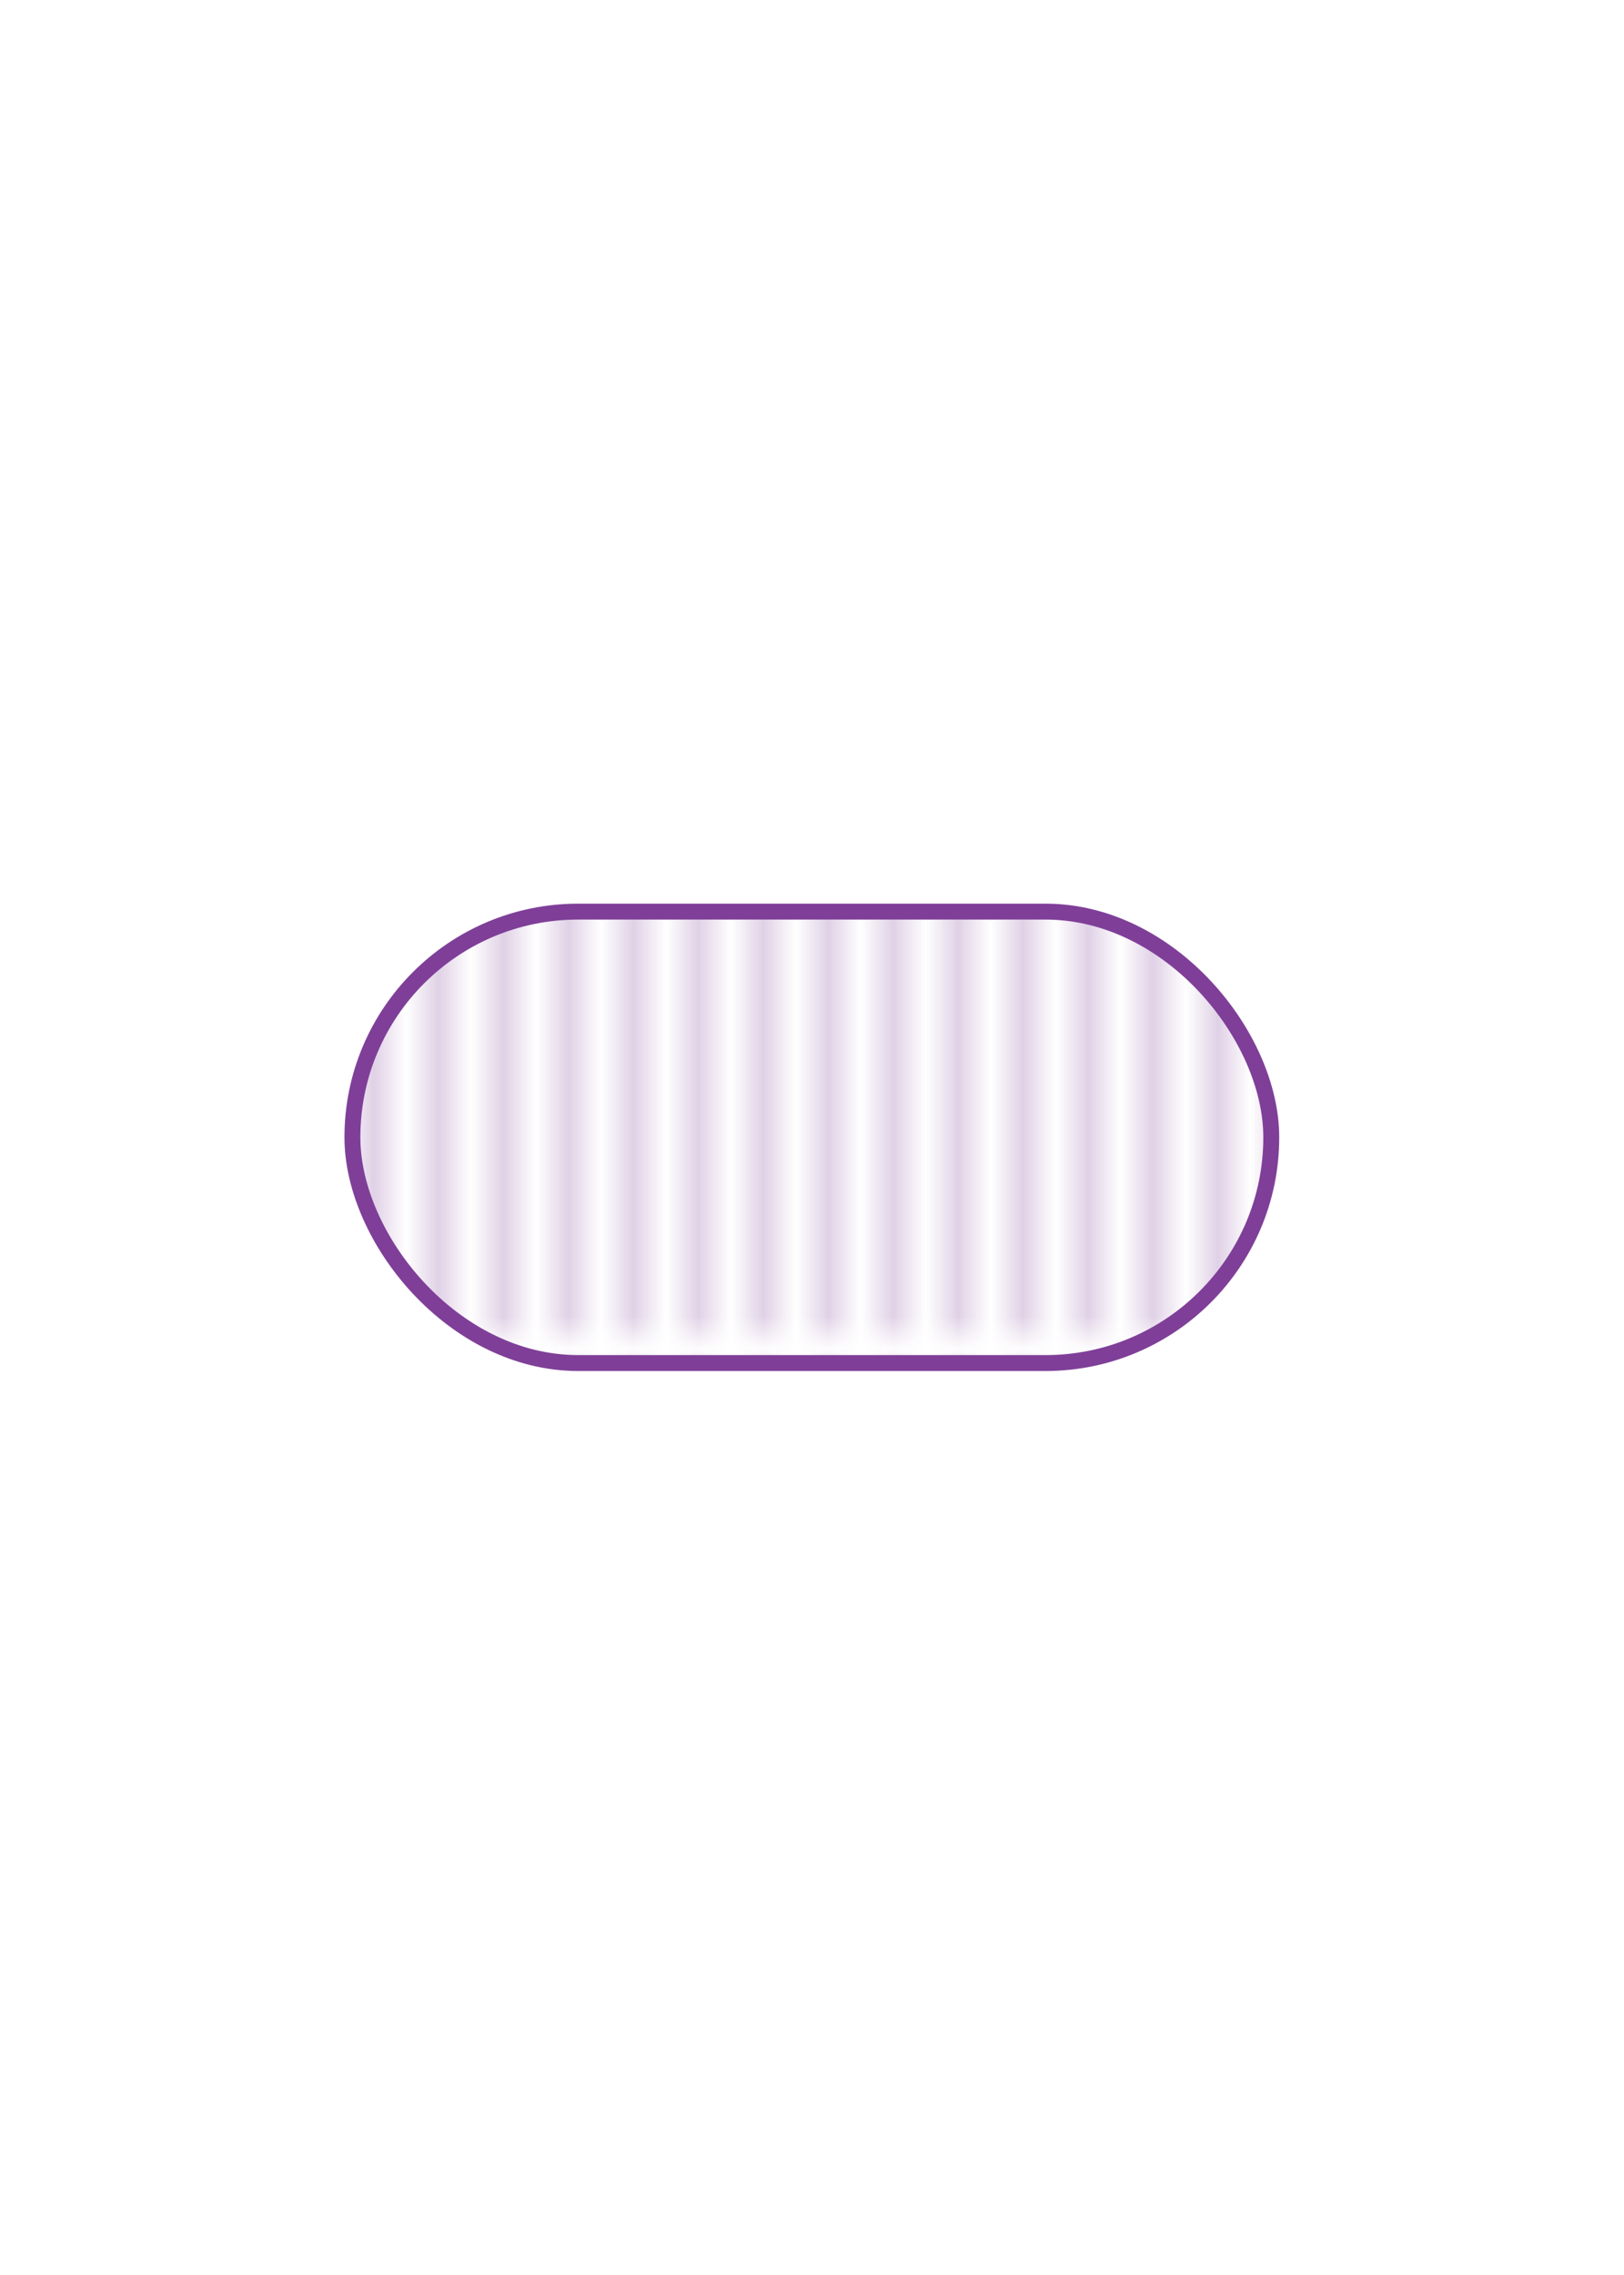 <svg id="Layer_1" data-name="Layer 1" xmlns="http://www.w3.org/2000/svg" xmlns:xlink="http://www.w3.org/1999/xlink" viewBox="0 0 50 70"><defs><style>.cls-1{fill:none;}.cls-2{fill:#fff;}.cls-3{fill:#7f3f98;}.cls-4{stroke:#7f3f98;stroke-miterlimit:10;stroke-width:0.49px;fill:url(#Red_Lines);}</style><pattern id="Red_Lines" data-name="Red Lines" width="6" height="41.05" patternUnits="userSpaceOnUse" viewBox="0 0 6 41.05"><rect class="cls-1" width="6" height="41.05"/><rect class="cls-2" x="4.41" width="0.95" height="41.05"/><rect class="cls-3" x="5.36" width="0.24" height="41.05"/><rect class="cls-2" x="2.41" width="0.95" height="41.05"/><rect class="cls-3" x="3.36" width="0.24" height="41.05"/><rect class="cls-2" x="0.41" width="0.95" height="41.05"/><rect class="cls-3" x="1.36" width="0.24" height="41.05"/></pattern></defs><rect class="cls-4" x="10.85" y="28.05" width="28.29" height="13.89" rx="6.95"/></svg>